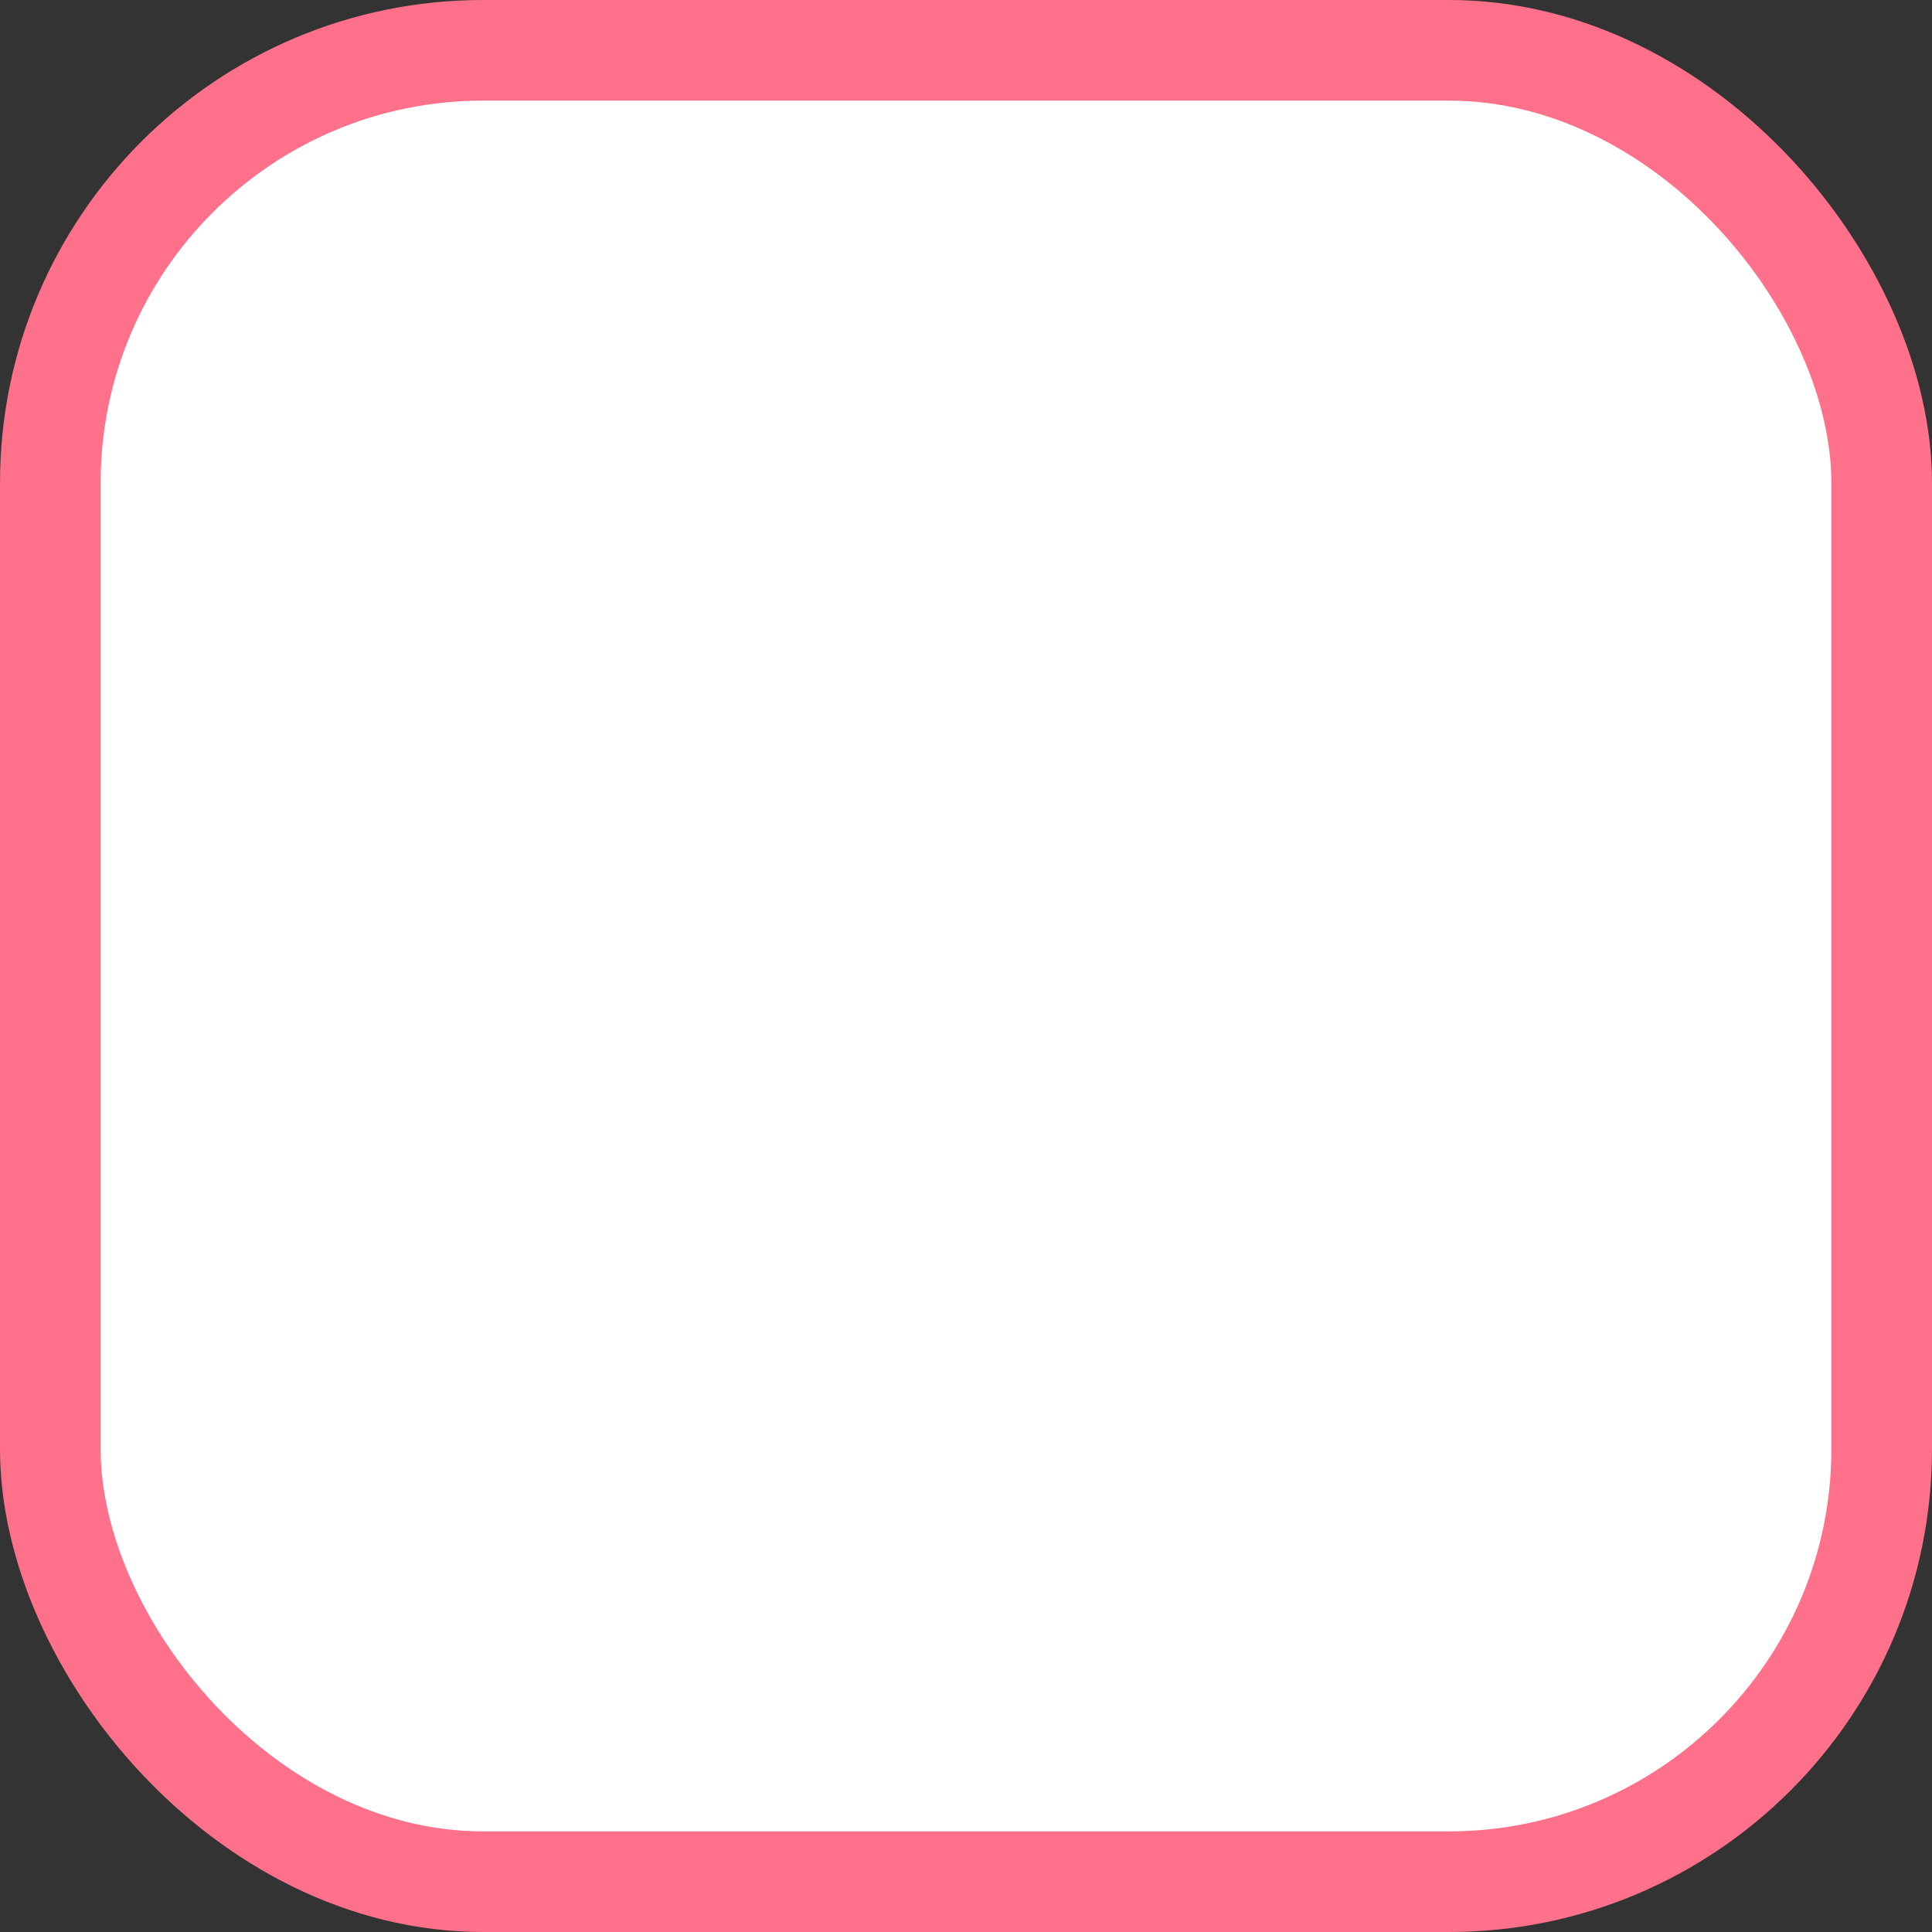 <svg xmlns="http://www.w3.org/2000/svg" fill="none" viewBox="0 0 24 24"><rect x="0" y="0" width="24" height="24" fill="#333333" stroke="none"/><rect fill="#fff" width="22.75" height="22.75" x=".625" y=".625" stroke="#FF708A" stroke-width="1.25" rx="5.375"/></svg>